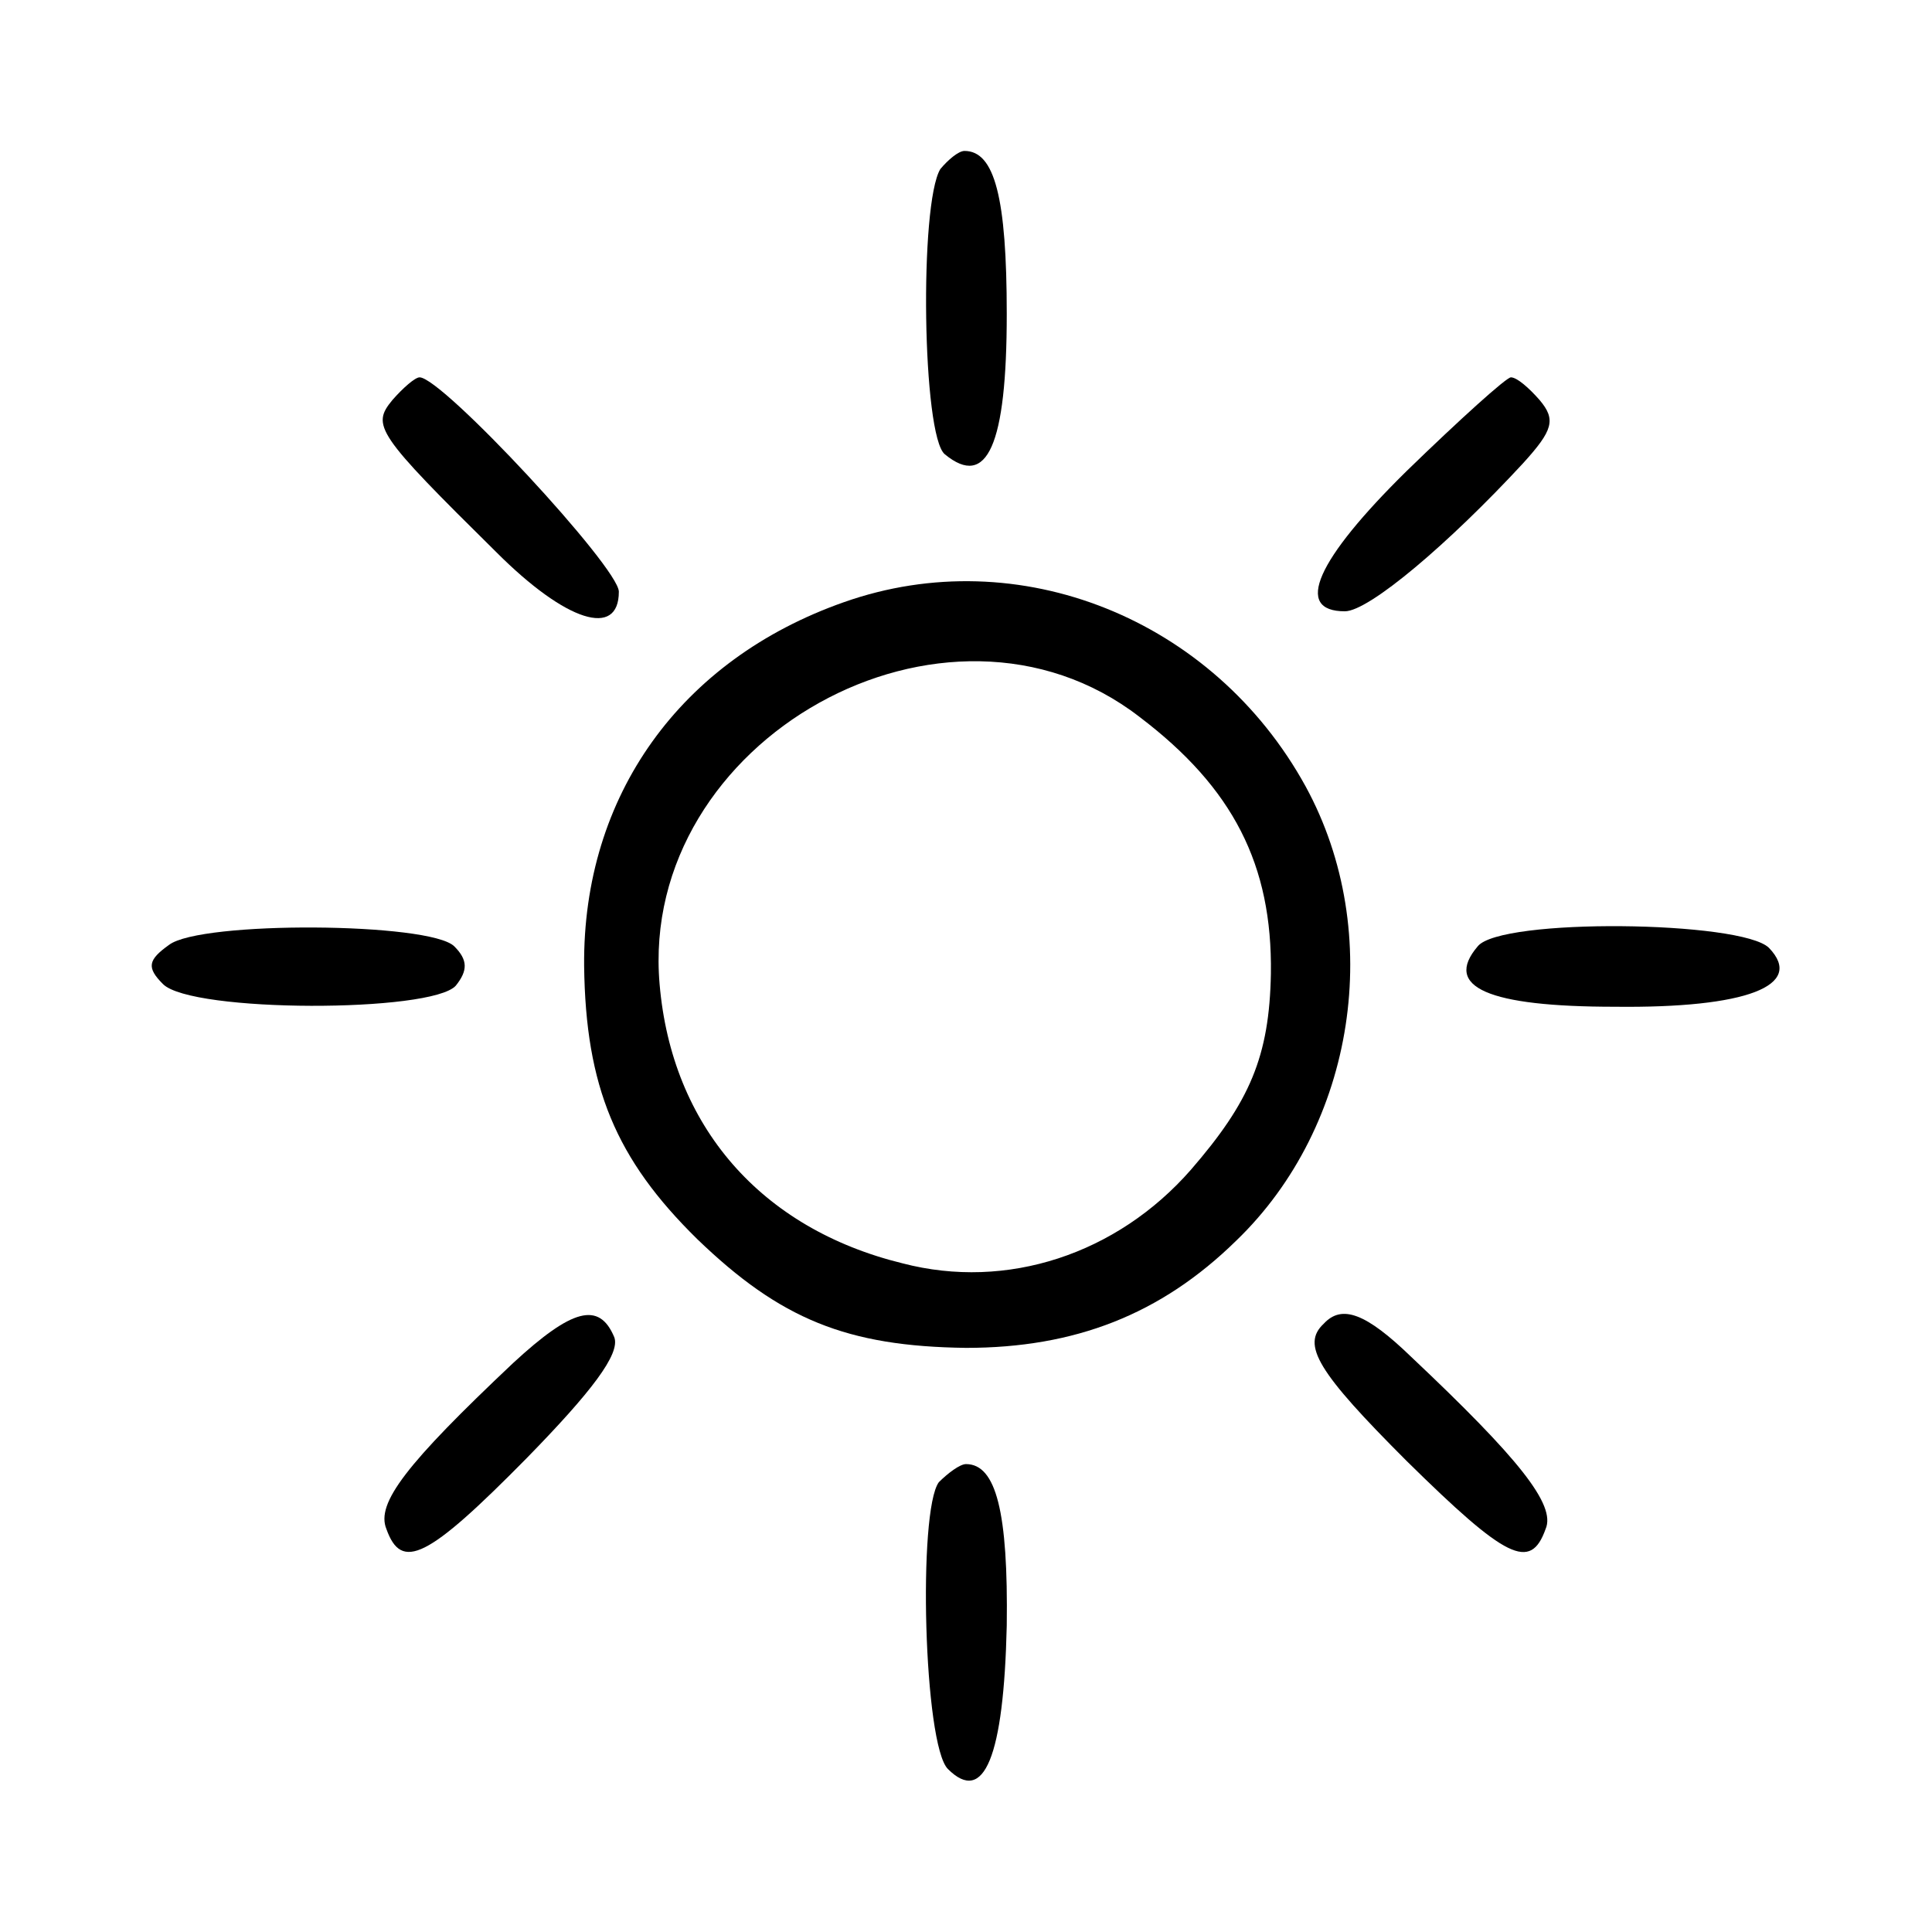 <?xml version="1.0" standalone="no"?>
<!DOCTYPE svg PUBLIC "-//W3C//DTD SVG 20010904//EN"
 "http://www.w3.org/TR/2001/REC-SVG-20010904/DTD/svg10.dtd">
<svg version="1.0" xmlns="http://www.w3.org/2000/svg"
 width="128pt" height="128pt" viewBox="0 0 128 128"
 preserveAspectRatio="xMidYMid meet">
<g transform="translate(0,128) scale(0.1,-0.1)"
fill="#000000" stroke="none">
<path d="M623 1168 c-14 -23 -12 -177 3 -189 28 -23 41 6 41 93 0 77 -8 108
-28 108 -4 0 -11 -6 -16 -12z"/>
<path d="M260 1015 c-14 -17 -11 -22 69 -101 46 -46 81 -57 81 -26 0 16 -117
142 -132 142 -3 0 -11 -7 -18 -15z"/>
<path d="M932 968 c-60 -59 -75 -93 -41 -93 16 0 69 45 118 98 20 22 22 29 11
42 -7 8 -15 15 -19 15 -3 0 -34 -28 -69 -62z"/>
<path d="M559 881 c-108 -38 -173 -128 -172 -241 1 -80 21 -128 75 -181 55
-53 99 -71 178 -72 72 0 129 22 179 71 79 76 99 204 46 301 -61 111 -190 163
-306 122z m196 -76 c62 -47 88 -98 87 -170 -1 -55 -14 -85 -53 -130 -49 -56
-122 -80 -191 -62 -94 23 -153 91 -161 185 -14 162 190 276 318 177z"/>
<path d="M112 654 c-14 -10 -15 -15 -4 -26 19 -19 178 -19 194 -1 8 10 8 17
-1 26 -16 16 -168 17 -189 1z"/>
<path d="M979 653 c-23 -27 7 -40 91 -40 87 -1 126 14 102 39 -18 18 -178 20
-193 1z"/>
<path d="M340 377 c-71 -67 -91 -93 -84 -110 10 -28 27 -20 93 47 43 44 62 69
58 80 -10 24 -28 19 -67 -17z"/>
<path d="M877 403 c-15 -14 -4 -32 55 -91 66 -65 82 -73 92 -45 7 16 -18 47
-89 114 -30 29 -46 35 -58 22z"/>
<path d="M622 298 c-14 -19 -10 -174 6 -190 24 -24 37 8 39 95 1 75 -7 107
-27 107 -4 0 -12 -6 -18 -12z"/>
</g>
</svg>
